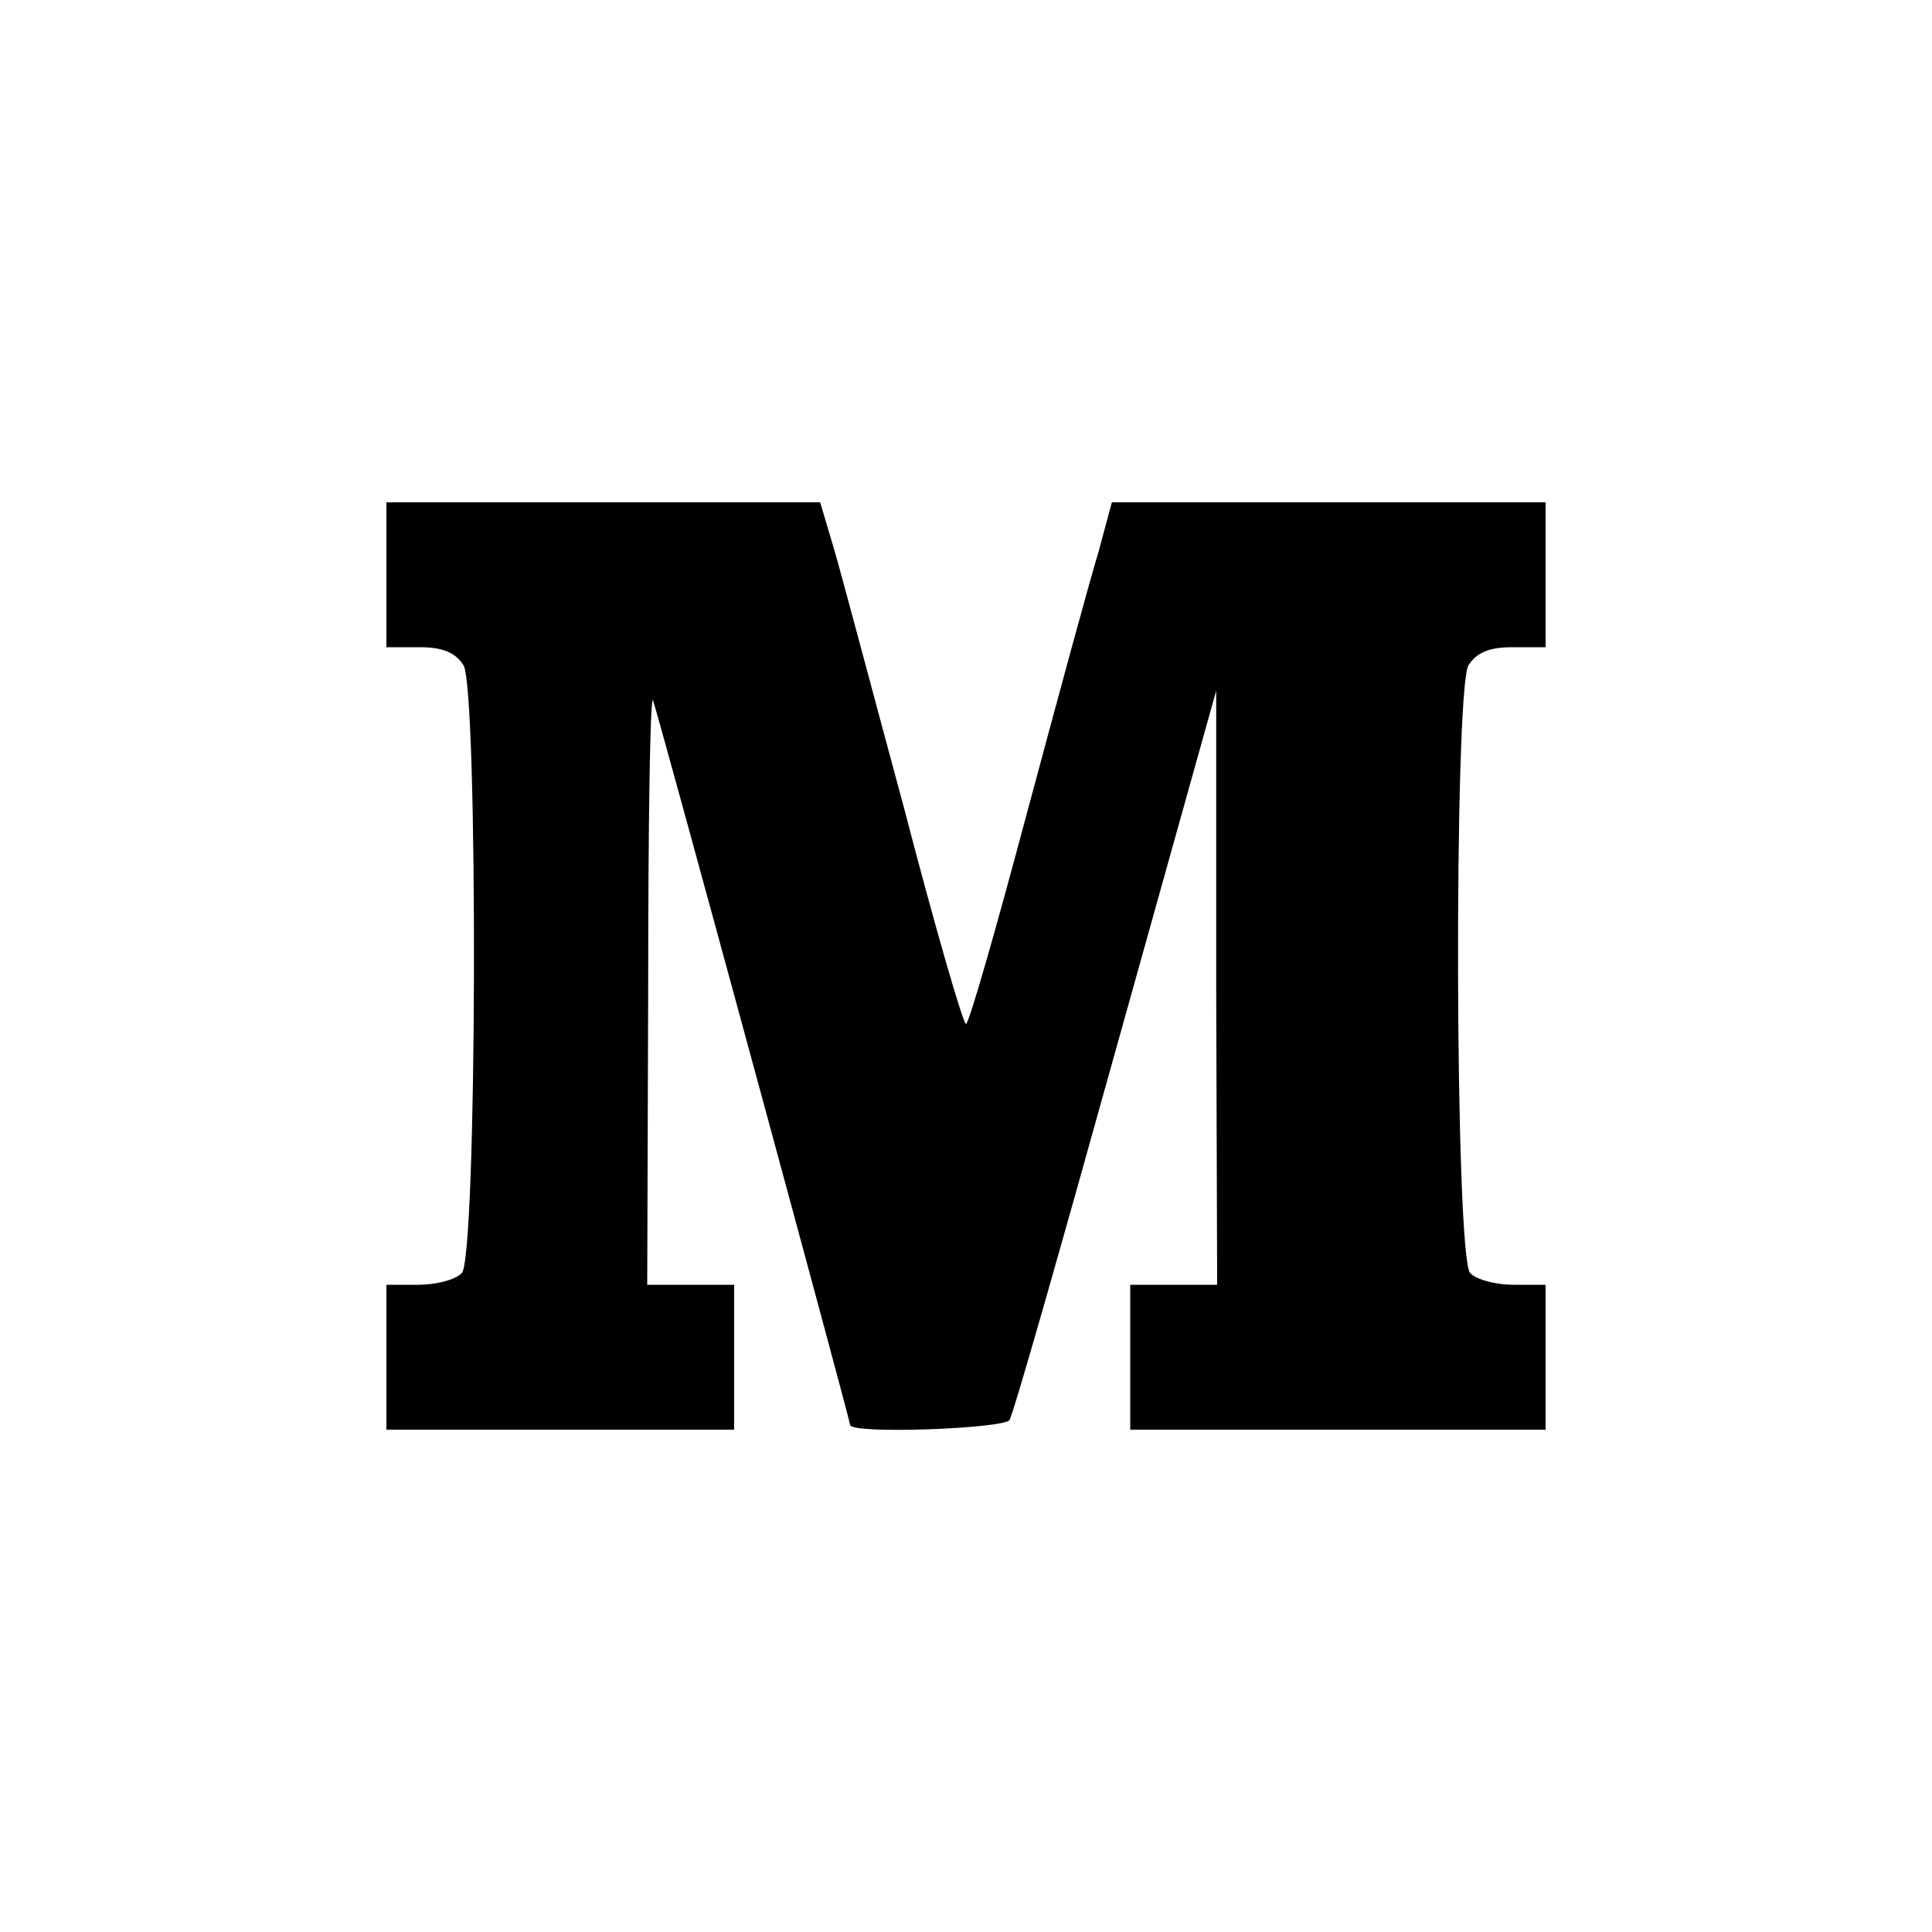 <svg version="1" xmlns="http://www.w3.org/2000/svg" width="266.667" height="266.667" viewBox="0 0 200 200"><path d="M40 59.5V67h3.5c2.4 0 3.7.6 4.5 1.9 1.5 2.9 1.4 61.3-.2 62.9-.7.7-2.7 1.2-4.5 1.2H40v15h36v-15h-9l.1-30.8c0-16.9.2-30.3.5-29.7.5 1.3 20.4 74.5 20.4 75 0 1 15.9.4 16.5-.5.4-.6 5.3-17.8 11-38.3l10.4-37.2v30.7l.1 30.8h-9v15h43v-15h-3.3c-1.8 0-3.8-.5-4.5-1.2-1.6-1.6-1.7-60-.2-62.9.8-1.3 2.1-1.9 4.5-1.9h3.5V52h-44.9l-1.4 5.2c-.9 2.9-4.2 15.1-7.4 27-3.2 12-6 21.8-6.3 21.8-.3 0-3.2-10-6.4-22.3-3.3-12.2-6.5-24.3-7.3-27L84.9 52H40v7.5z"/></svg>